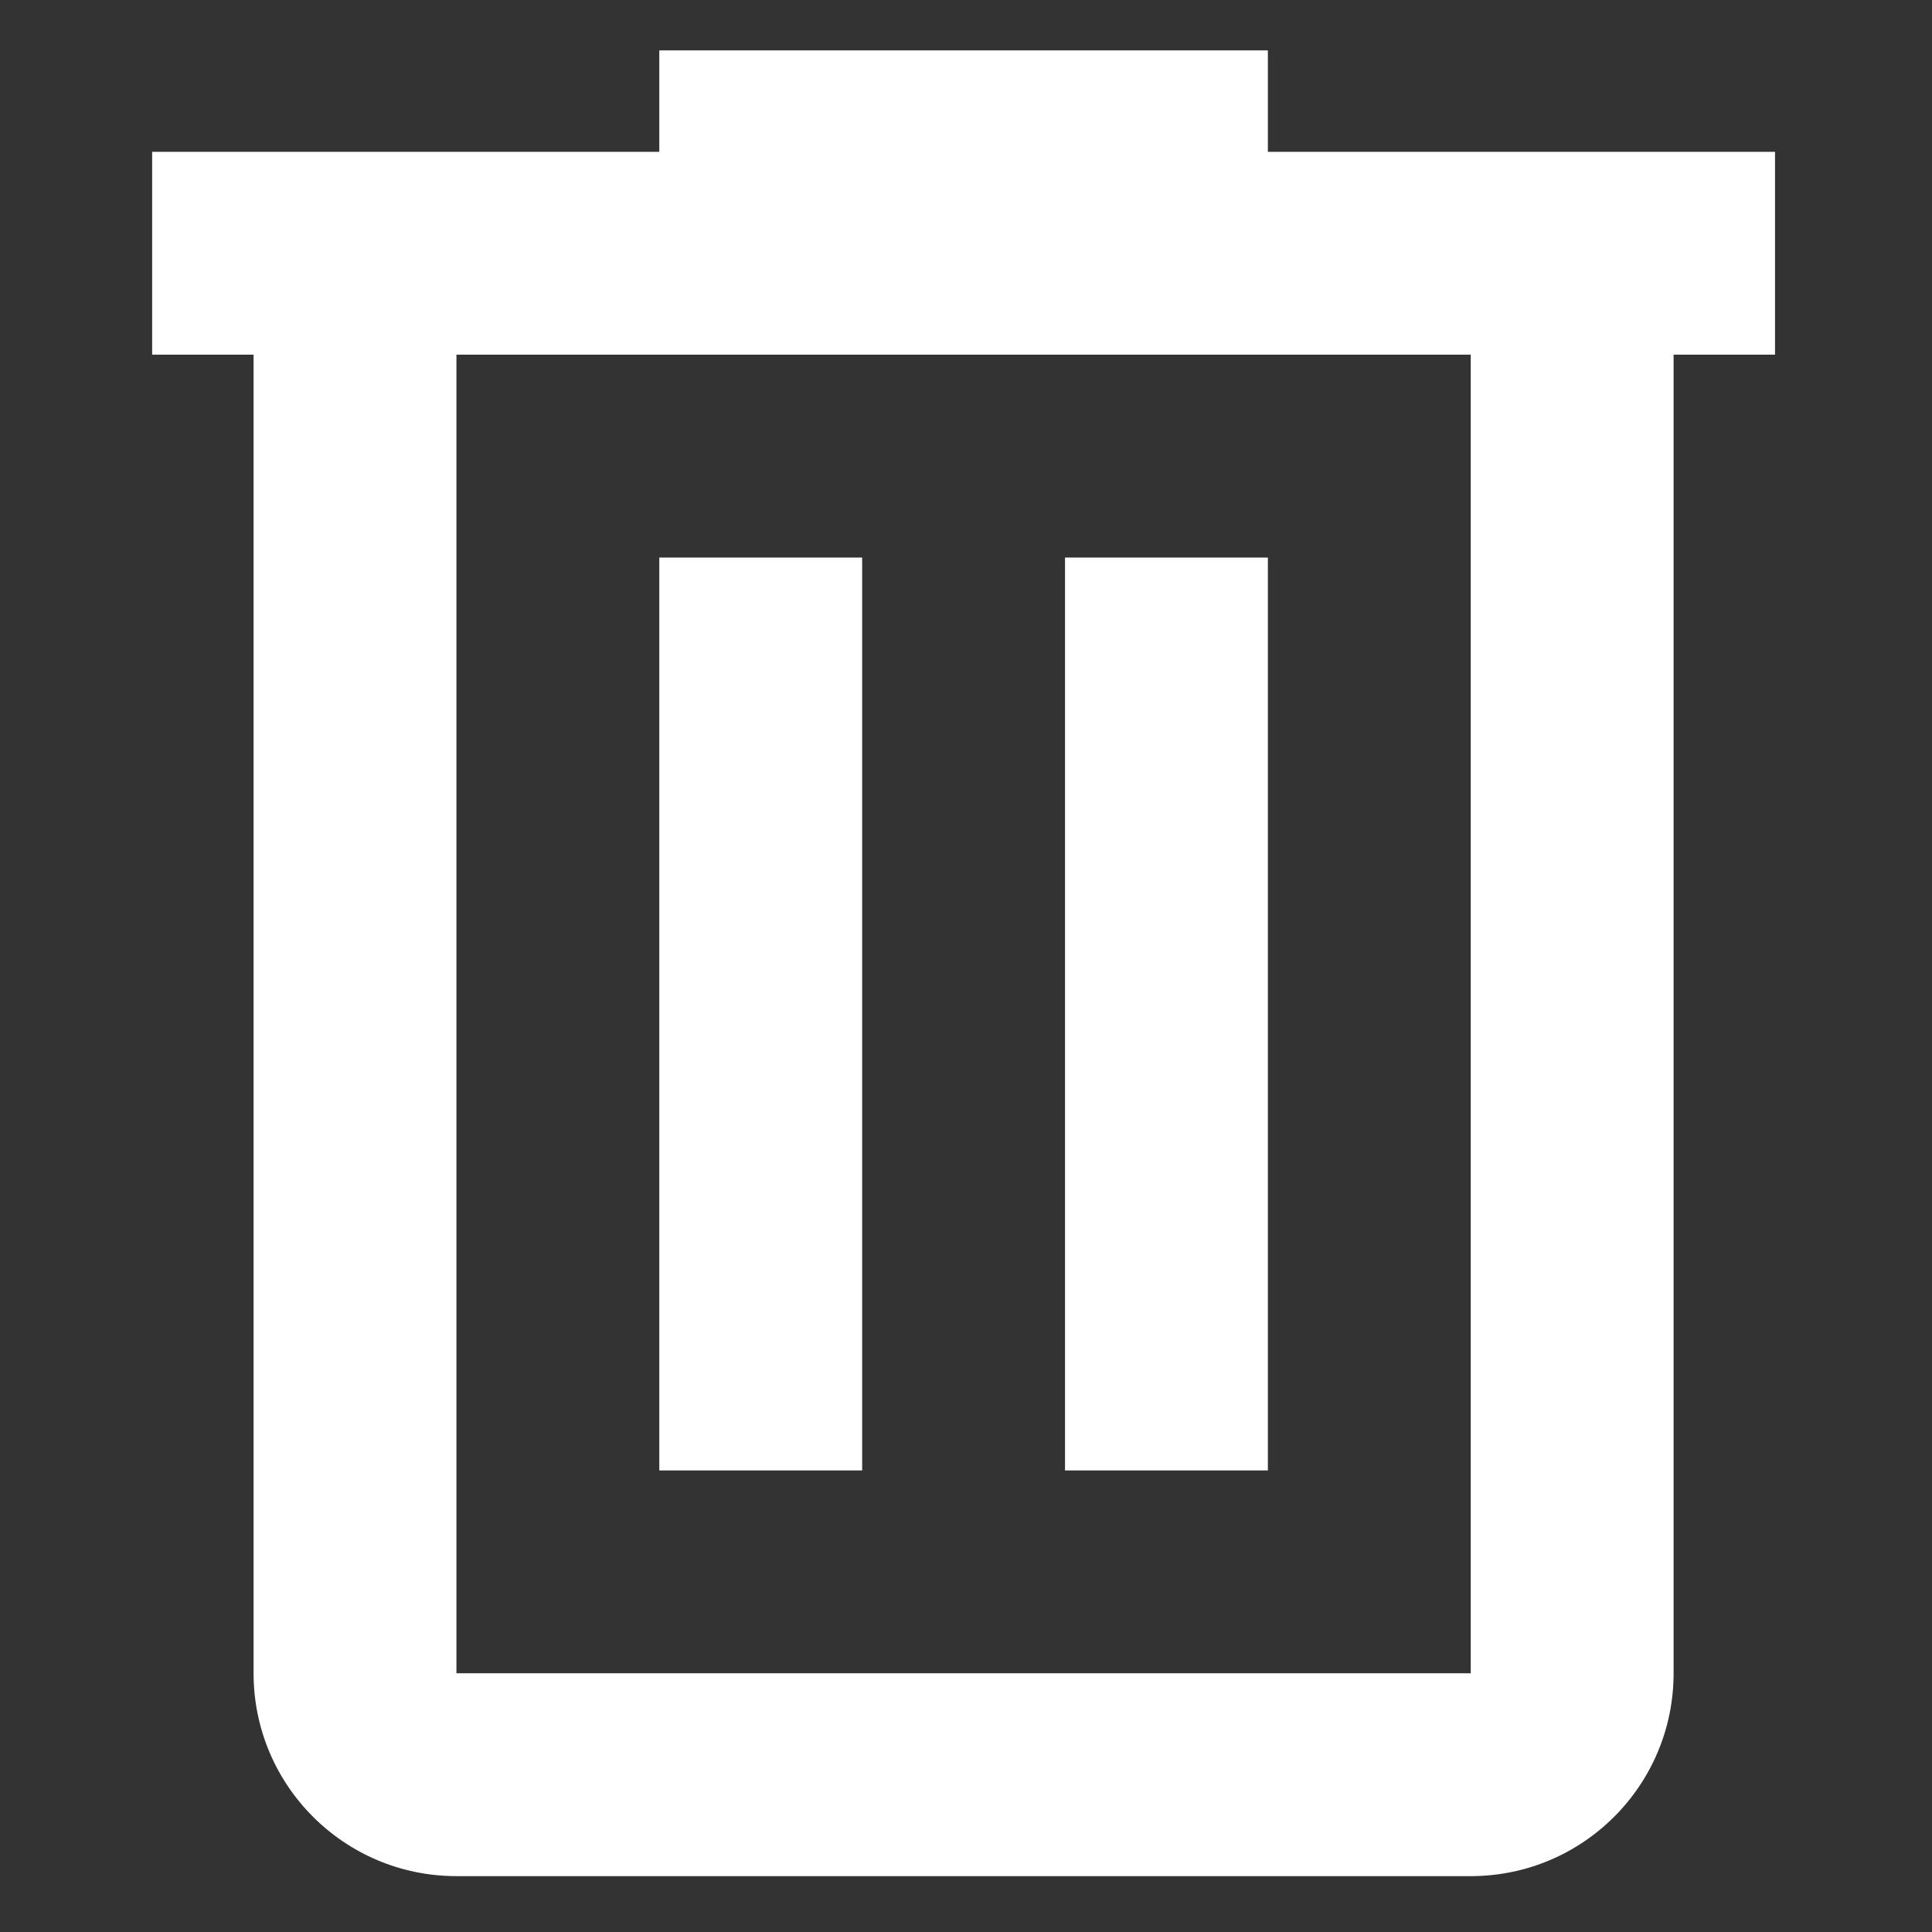 <?xml version="1.0" encoding="UTF-8" standalone="no" ?>
<!DOCTYPE svg PUBLIC "-//W3C//DTD SVG 1.1//EN" "http://www.w3.org/Graphics/SVG/1.1/DTD/svg11.dtd">
<svg xmlns="http://www.w3.org/2000/svg" xmlns:xlink="http://www.w3.org/1999/xlink" version="1.1" width="24" height="24" viewBox="0 0 24 24" xml:space="preserve">
<rect x="0" y="0" width="24" height="24" fill="#333333" stroke="none"/>
<desc>Created with Fabric.js 5.3.0</desc>
<defs>
</defs>
<g transform="matrix(1.26 0 0 1.26 11.97 11.966)" id="qOWCWgUeUjUkH27L6E4jW"  >
<path style="stroke: none; stroke-width: 1; stroke-dasharray: none; stroke-linecap: butt; stroke-dashoffset: 0; stroke-linejoin: miter; stroke-miterlimit: 4; fill: rgb(255,255,255); fill-rule: nonzero; opacity: 1;"  transform=" translate(-12, -12)" d="M 9 3 L 9 4 L 4 4 L 4 6 L 5 6 L 5 19 C 5 20.105 5.895 21 7 21 L 17 21 C 18.105 21 19 20.105 19 19 L 19 6 L 20 6 L 20 4 L 15 4 L 15 3 L 9 3 M 7 6 L 17 6 L 17 19 L 7 19 L 7 6 M 9 8 L 9 17 L 11 17 L 11 8 L 9 8 M 13 8 L 13 17 L 15 17 L 15 8 L 13 8 Z" stroke-linecap="round" />
</g>
</svg>
